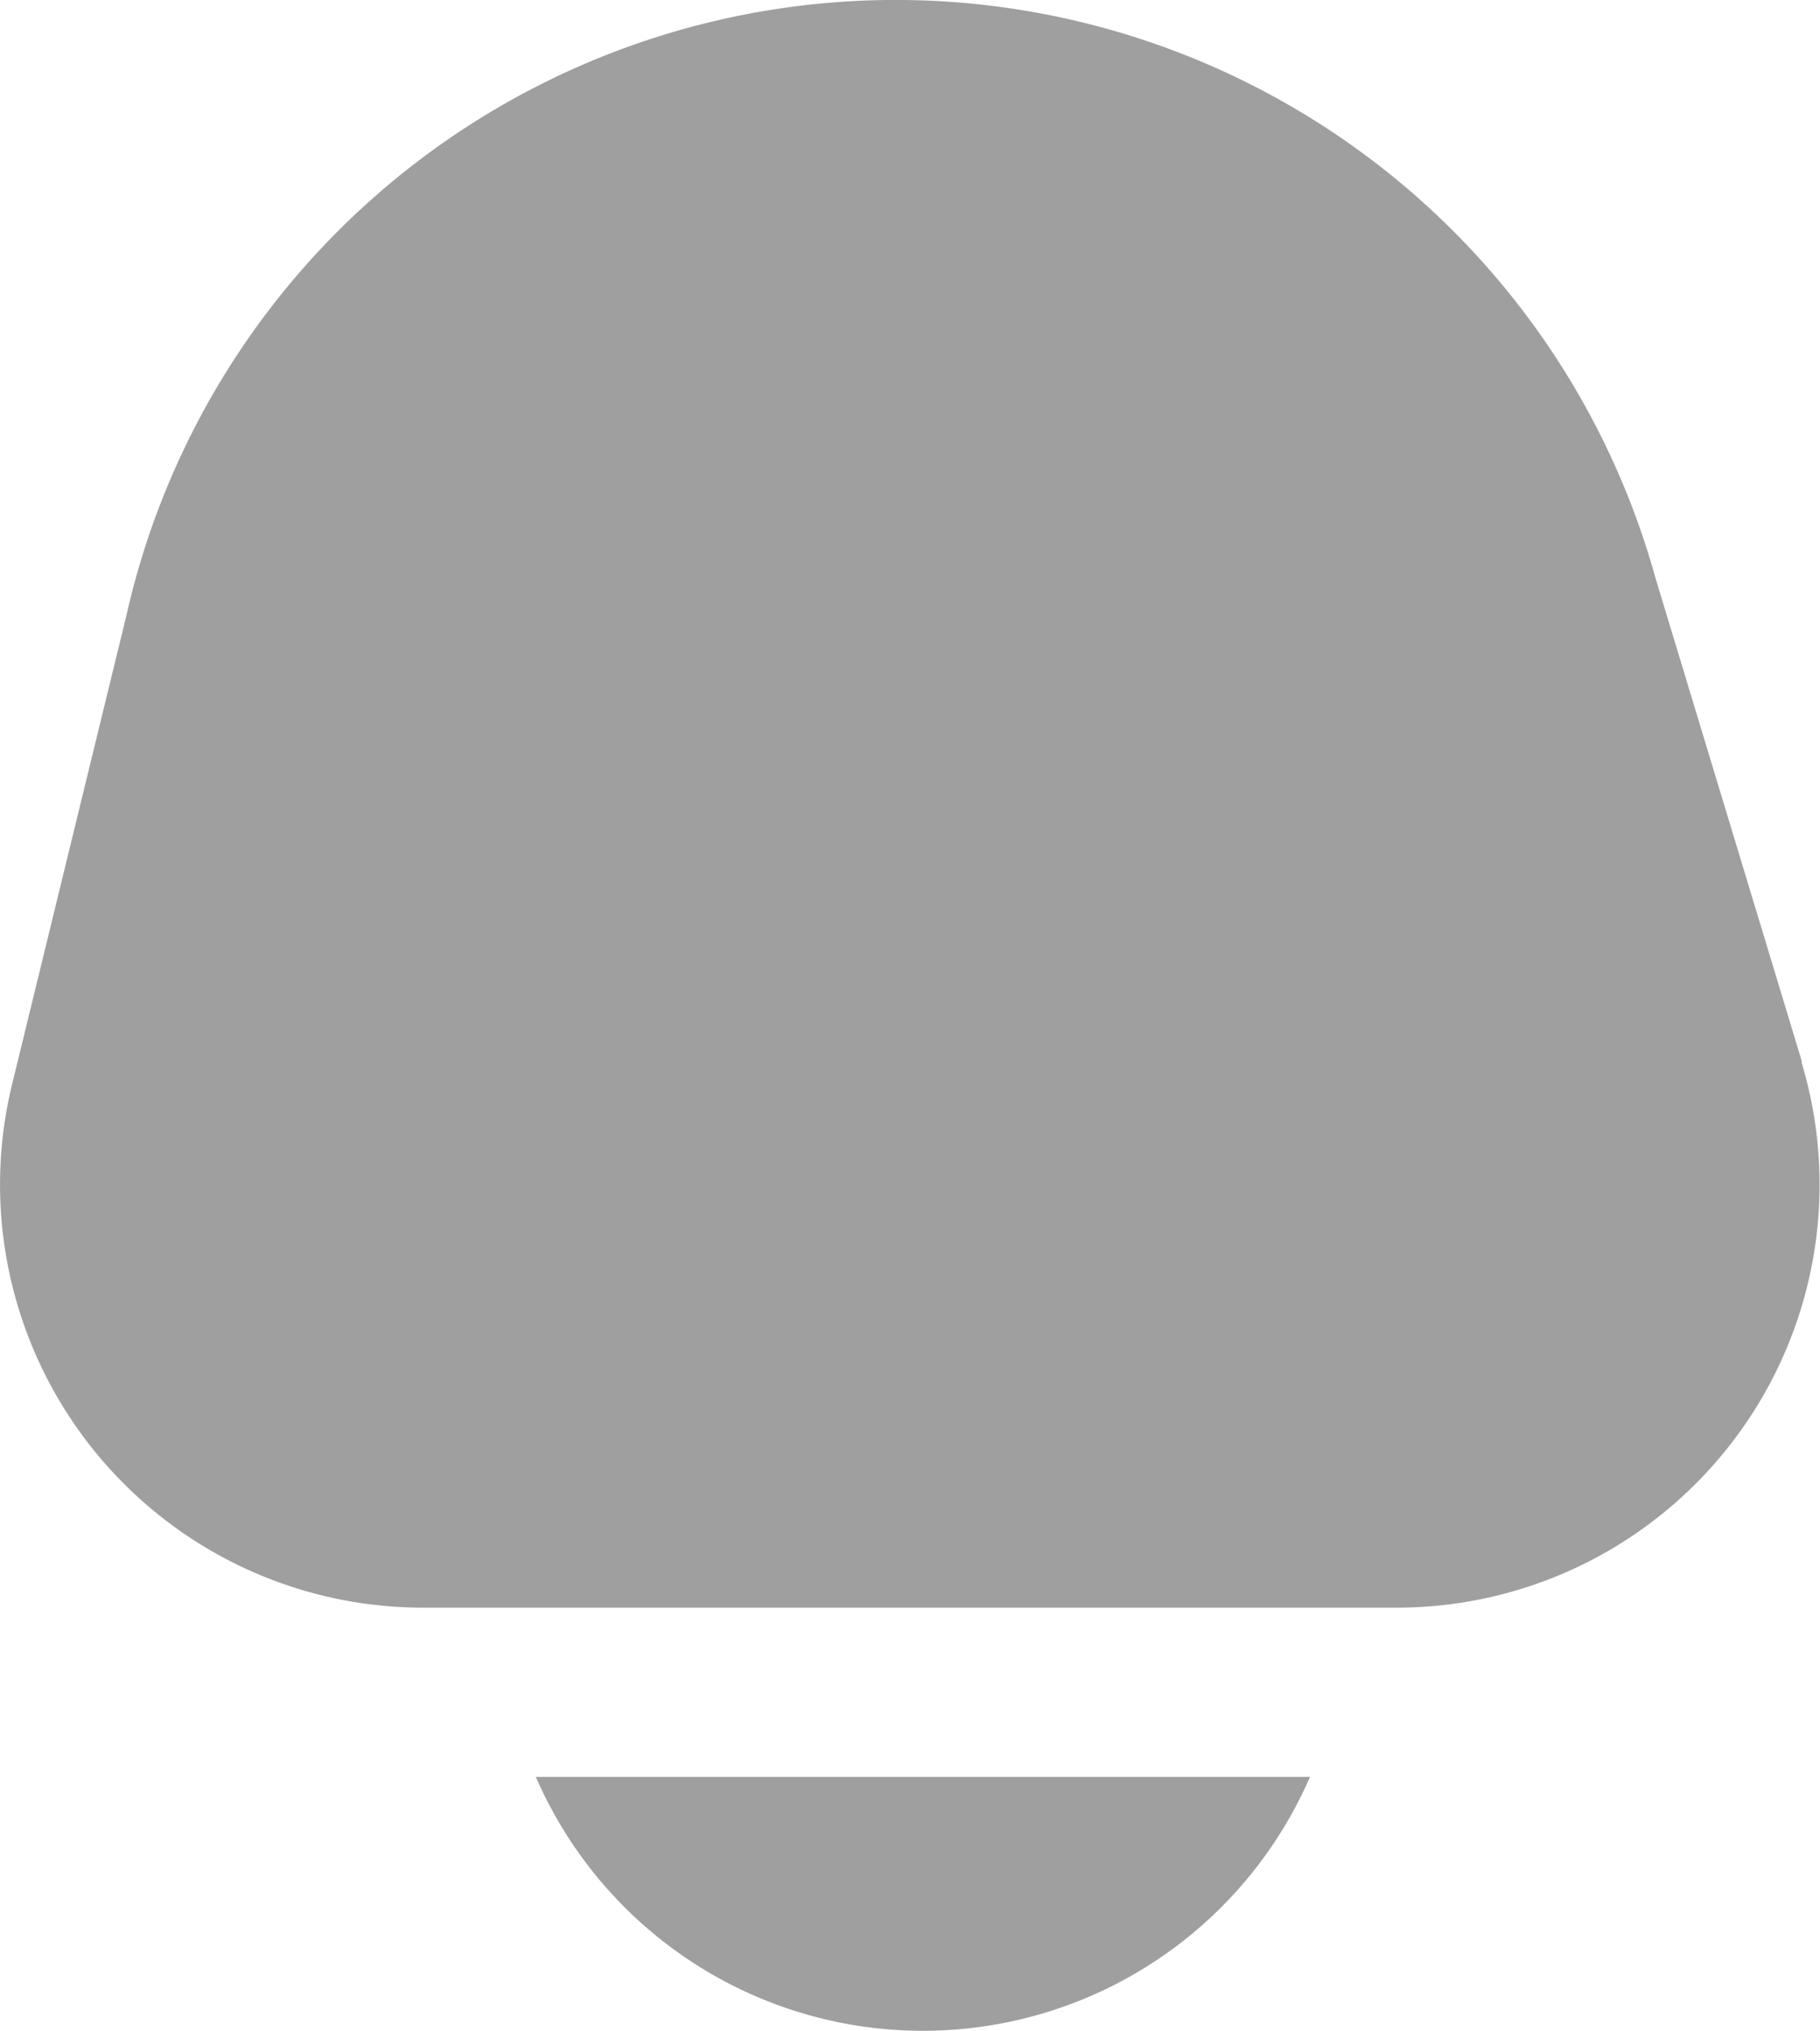 <svg xmlns="http://www.w3.org/2000/svg" width="16.137" height="18" viewBox="0 0 16.137 18">
  <g id="fi-sr-bell" transform="translate(-0.817 0)">
    <path id="Path_1149" data-name="Path 1149" d="M5.568,15.75a3.742,3.742,0,0,0,6.864,0Z" fill="#9f9f9f"/>
    <path id="Path_1150" data-name="Path 1150" d="M16.794,9.411l-1.3-4.292a6.991,6.991,0,0,0-13.557.34L.924,9.612A3.75,3.75,0,0,0,4.567,14.25H13.2a3.75,3.75,0,0,0,3.589-4.838Z" fill="#9f9f9f"/>
  </g>
</svg>

